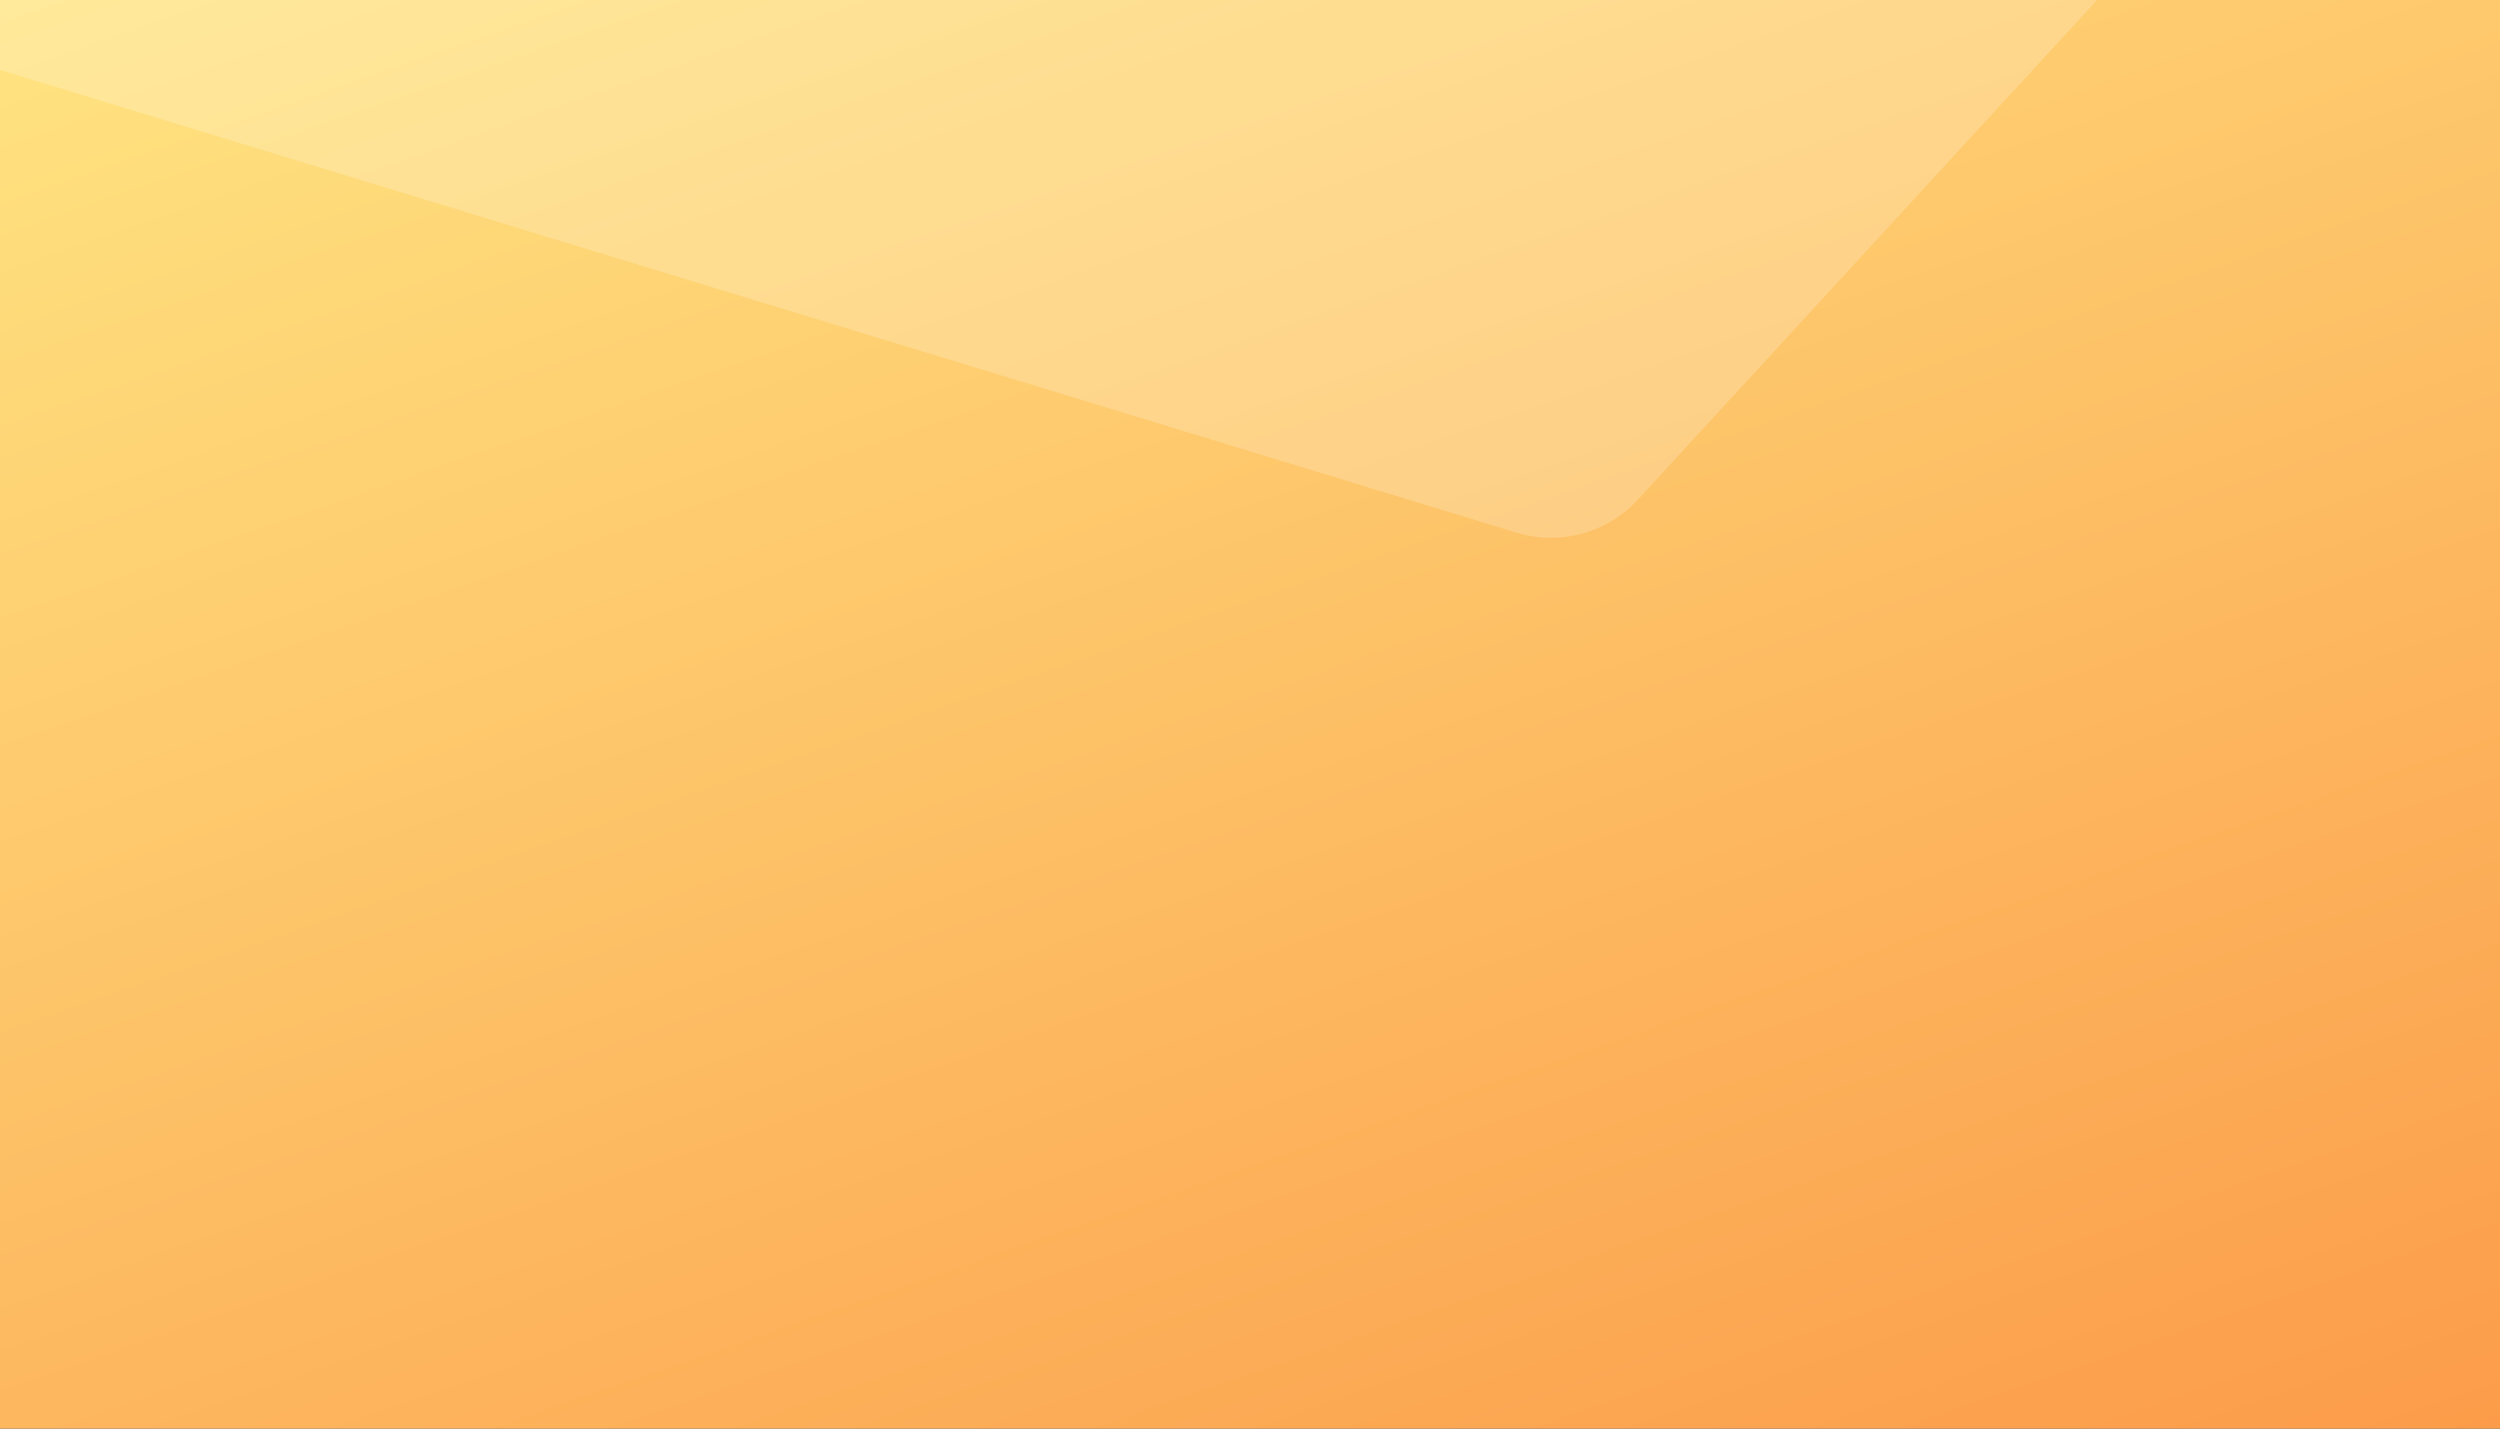 <?xml version="1.0" encoding="UTF-8"?>
<svg width="1400px" height="800px" viewBox="0 0 1400 800" version="1.1" xmlns="http://www.w3.org/2000/svg" xmlns:xlink="http://www.w3.org/1999/xlink">
    <rect x="0" y="0" width="1400" height="800" fill="#333333" stroke="none"/>
    <!-- Generator: Sketch 47.1 (45422) - http://www.bohemiancoding.com/sketch -->
    <title>bg</title>
    <desc>Created with Sketch.</desc>
    <defs>
        <linearGradient x1="16.203%" y1="19.013%" x2="83.308%" y2="100%" id="linearGradient-1">
            <stop stop-color="#FFE985" offset="0%"></stop>
            <stop stop-color="#FA742B" offset="100%"></stop>
        </linearGradient>
    </defs>
    <g id="Page-1" stroke="none" stroke-width="1" fill="none" fill-rule="evenodd">
        <g id="head_2-(contacts)">
            <g id="bg" transform="translate(-889, -1164)">
                <path d="M245.934,1676.965 L1537.131,2418.168 L1537.131,2418.168 C1555.698,2428.826 1578.281,2429.817 1597.71,2420.825 L3644,1473.788 L3015.989,877 L0,1183.535 L245.934,1676.965 Z" id="Path-2" fill="url(#linearGradient-1)"></path>
                <path d="M796.422,898.768 L1557.969,1431.387 L1557.969,1431.387 C1578.778,1445.941 1606.092,1447.265 1628.212,1434.793 L2843.281,749.659 L2464.992,311.683 L648.281,536.646 L796.422,898.768 Z" id="Path-2-Copy" fill-opacity="0.2" fill="#FFFFFF" transform="translate(1745.781, 877.492) rotate(-18) translate(-1745.781, -877.492) "></path>
            </g>
        </g>
    </g>
</svg>